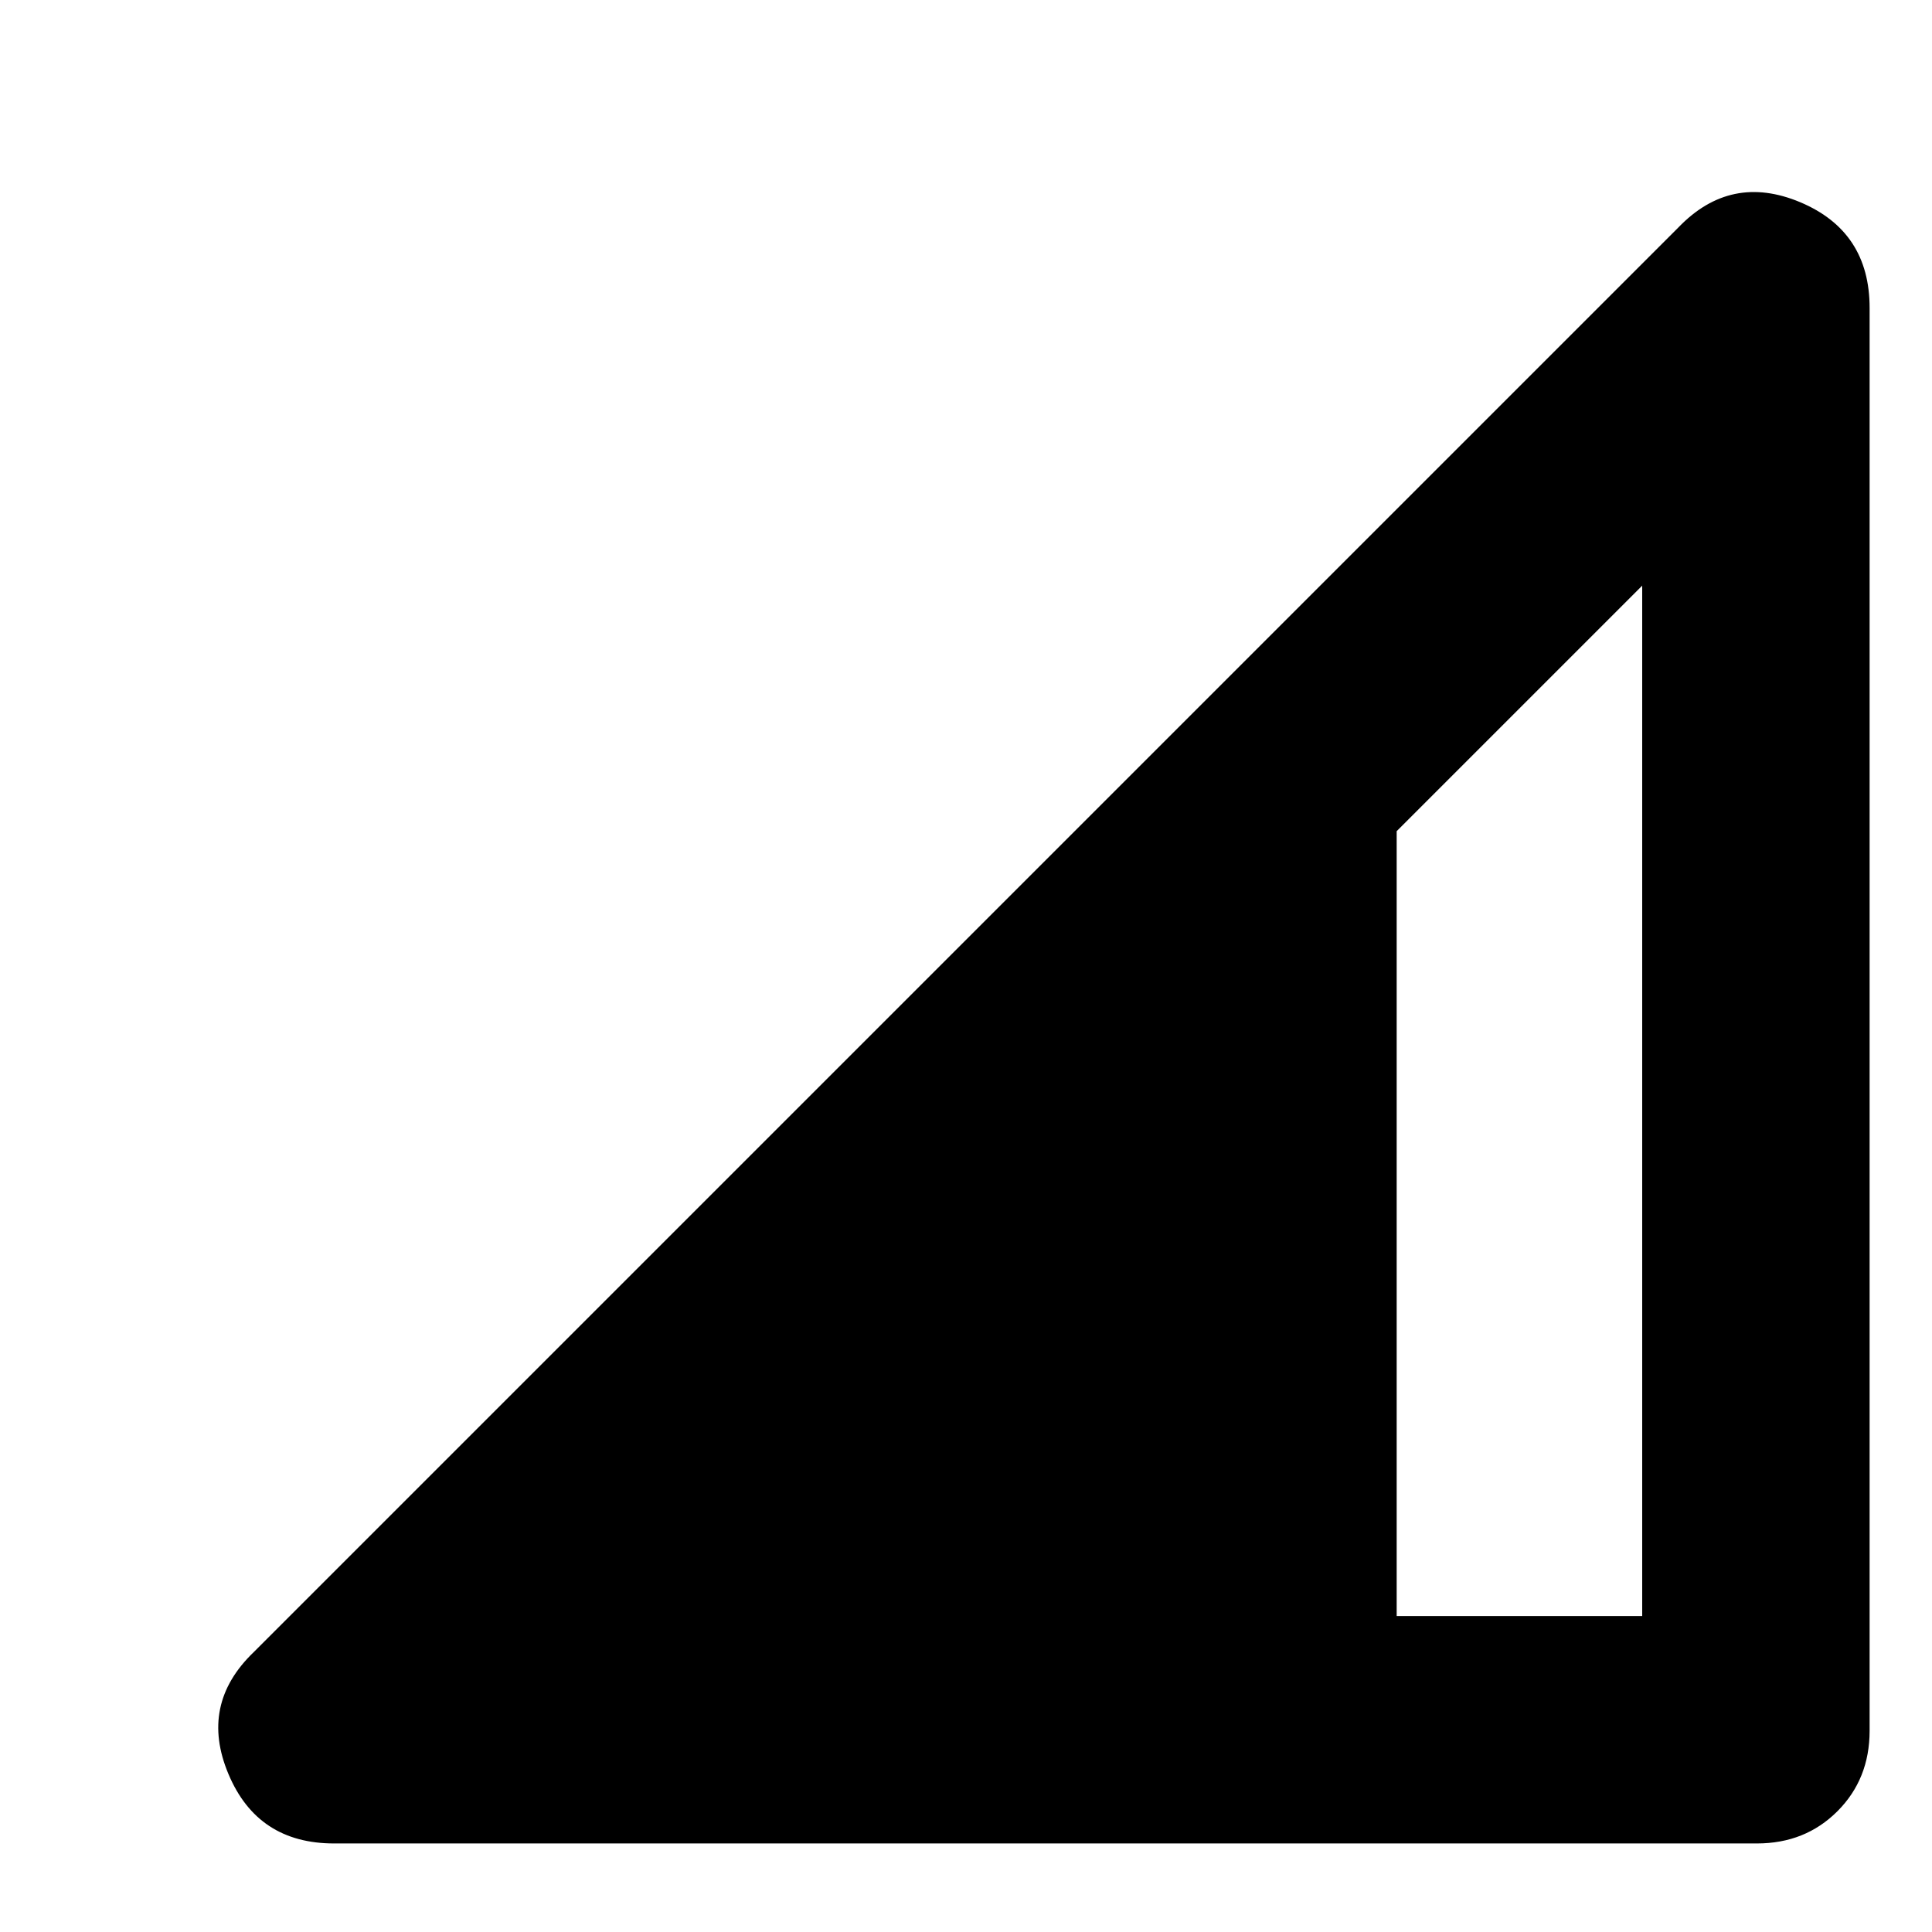 <svg xmlns="http://www.w3.org/2000/svg" height="24" width="24"><path d="M4.15 22.9Q3.2 22.9 2.838 22.038Q2.475 21.175 3.15 20.525L20.85 2.825Q21.5 2.15 22.363 2.512Q23.225 2.875 23.225 3.825V21.5Q23.225 22.1 22.825 22.5Q22.425 22.9 21.825 22.9ZM17.35 20.075H20.4V7.275L17.35 10.325Z"/></svg>